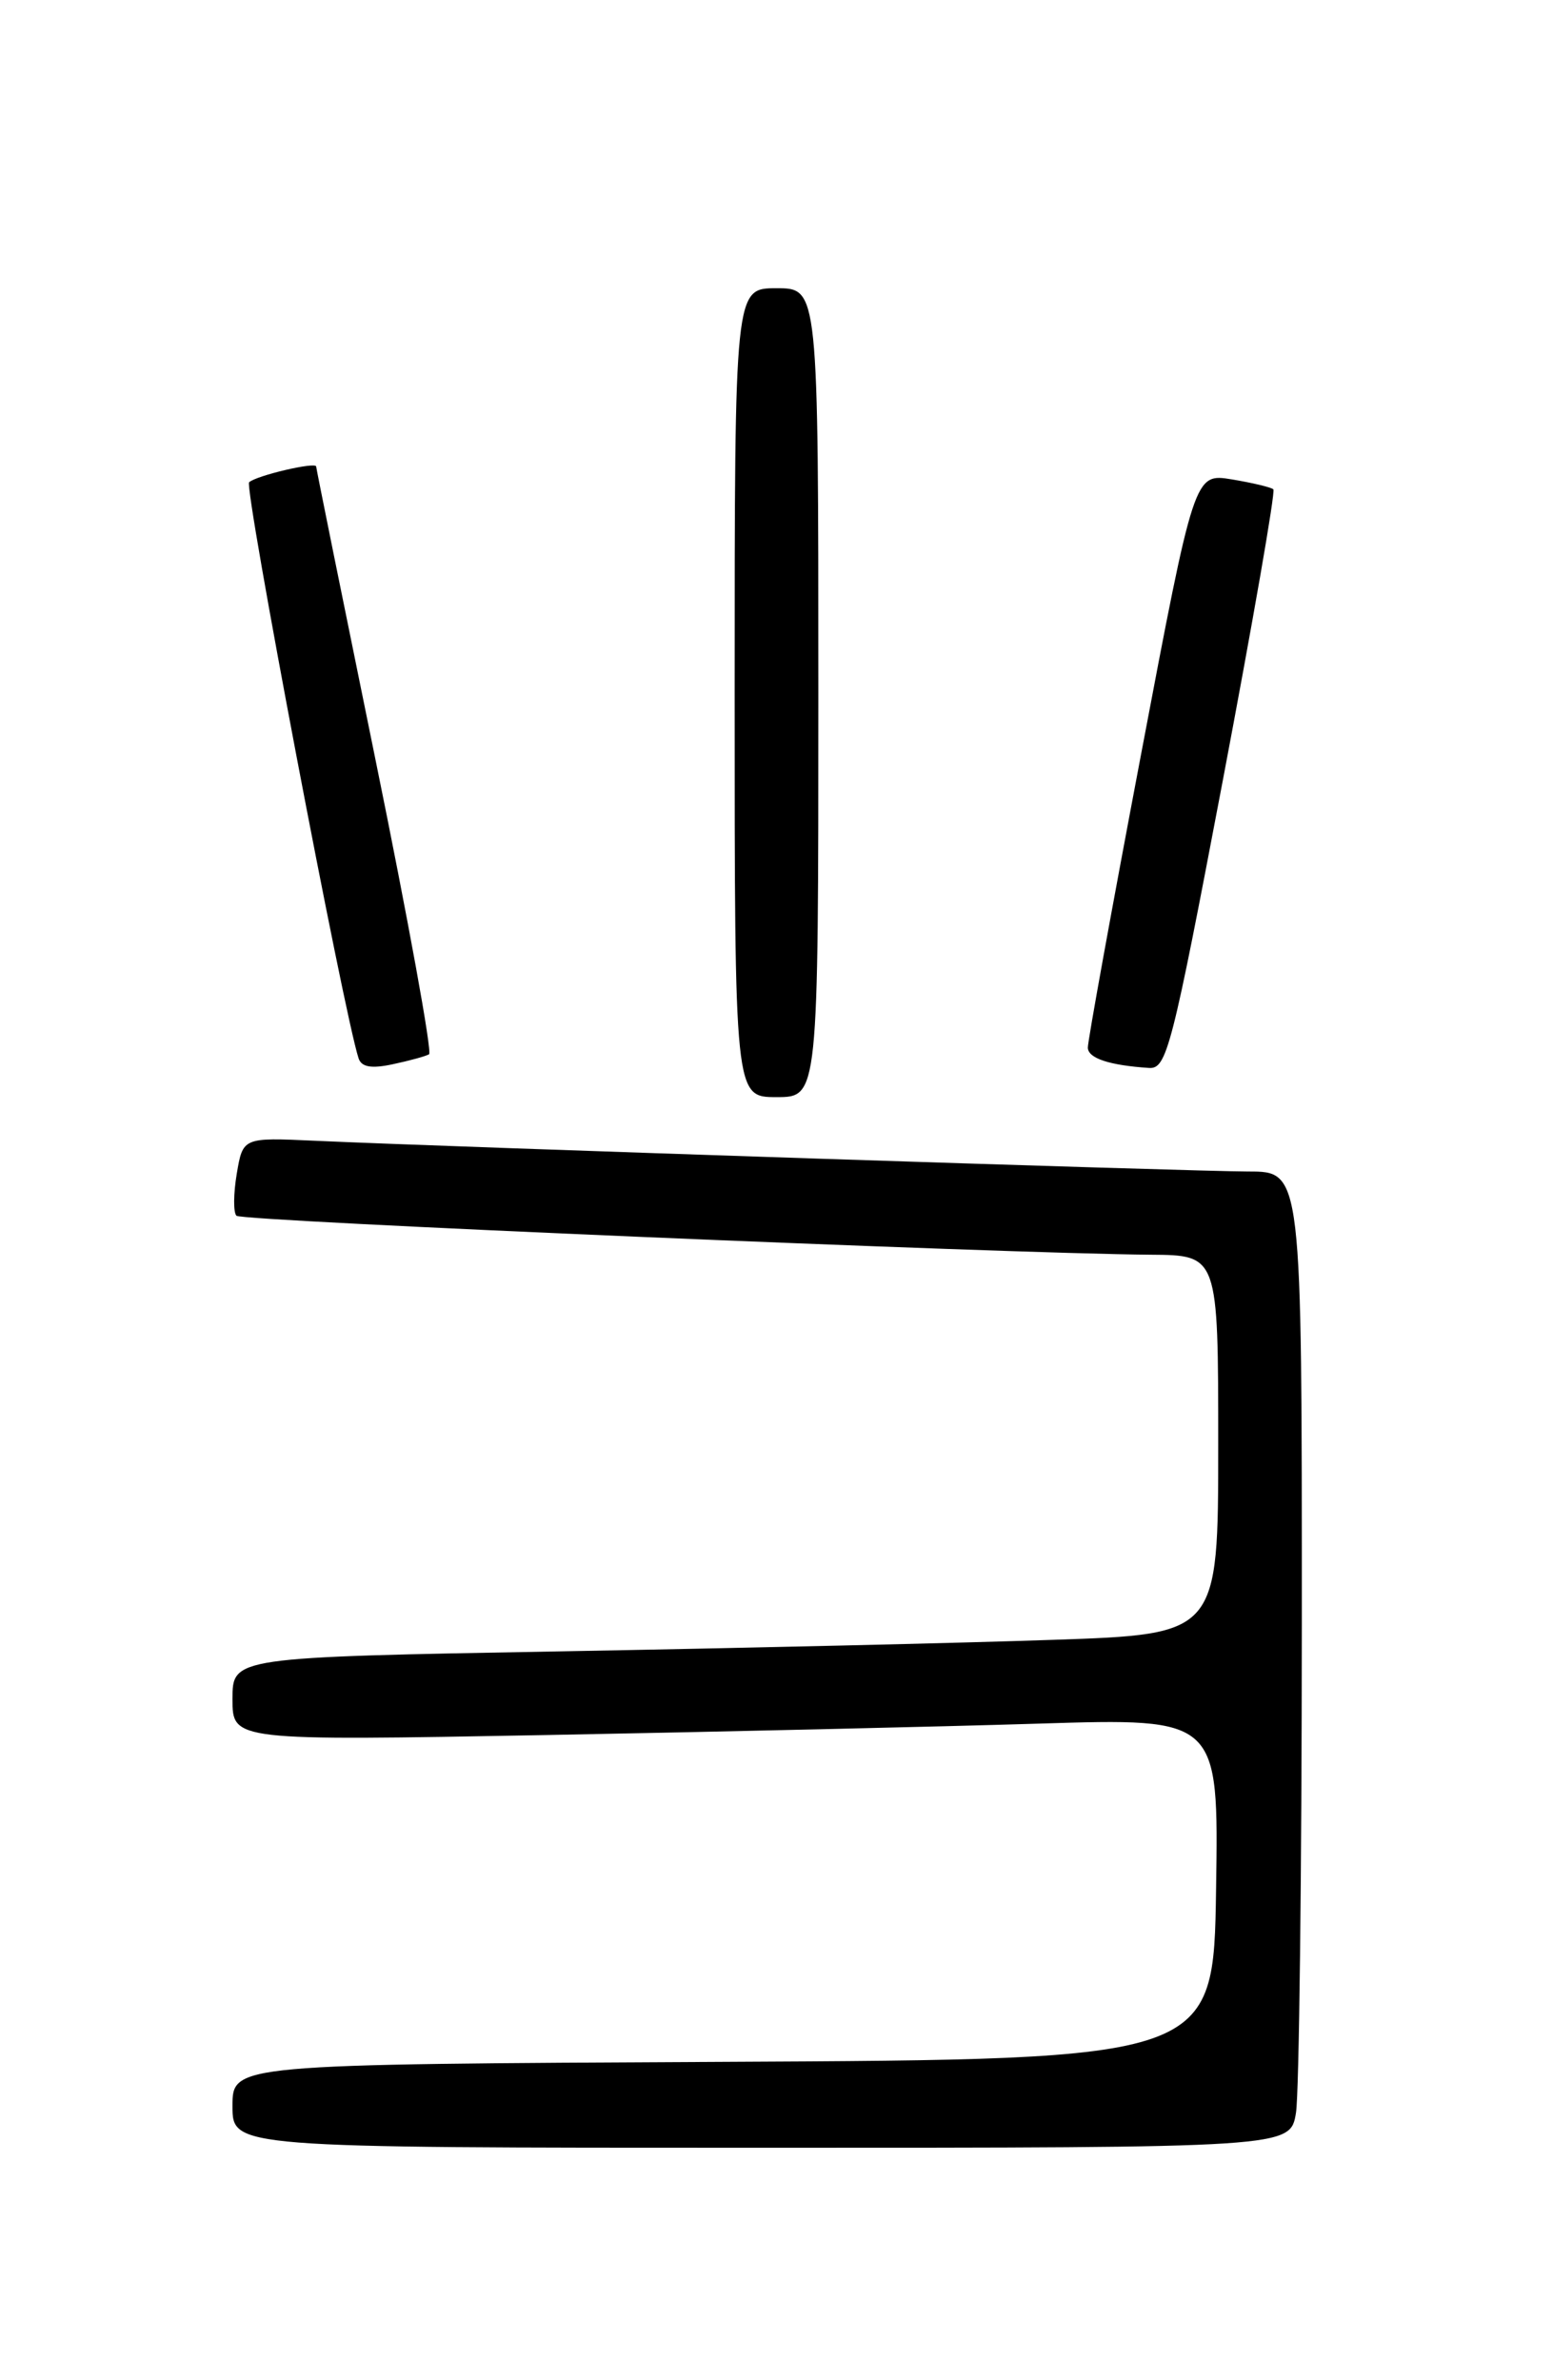 <?xml version="1.0" encoding="UTF-8" standalone="no"?>
<!DOCTYPE svg PUBLIC "-//W3C//DTD SVG 1.1//EN" "http://www.w3.org/Graphics/SVG/1.1/DTD/svg11.dtd" >
<svg xmlns="http://www.w3.org/2000/svg" xmlns:xlink="http://www.w3.org/1999/xlink" version="1.1" viewBox="0 0 167 256">
 <g >
 <path fill="currentColor"
d=" M 139.36 227.25 C 139.70 225.19 139.98 201.56 139.99 174.75 C 140.00 126.00 140.00 126.00 134.25 126.00 C 128.56 126.00 48.62 123.37 33.81 122.69 C 26.12 122.34 26.12 122.34 25.46 126.24 C 25.10 128.38 25.08 130.42 25.43 130.76 C 26.02 131.35 107.69 134.82 123.75 134.95 C 131.00 135.00 131.00 135.00 131.00 155.38 C 131.00 175.77 131.00 175.77 113.25 176.37 C 103.49 176.71 79.64 177.26 60.25 177.61 C 25.00 178.24 25.00 178.24 25.00 182.74 C 25.00 187.23 25.00 187.23 58.75 186.61 C 77.31 186.26 101.17 185.71 111.77 185.38 C 131.05 184.78 131.05 184.78 130.77 203.14 C 130.50 221.50 130.50 221.50 77.75 221.76 C 25.00 222.02 25.00 222.02 25.00 226.51 C 25.00 231.00 25.00 231.00 81.87 231.00 C 138.74 231.00 138.74 231.00 139.36 227.25 Z  M 88.00 74.50 C 88.00 31.00 88.00 31.00 83.50 31.00 C 79.00 31.00 79.00 31.00 79.00 74.50 C 79.00 118.00 79.00 118.00 83.50 118.00 C 88.00 118.00 88.00 118.00 88.00 74.50 Z  M 46.14 113.39 C 46.49 113.19 43.90 98.96 40.39 81.77 C 36.88 64.59 34.00 50.37 34.00 50.18 C 34.00 49.64 27.58 51.14 26.79 51.87 C 26.22 52.39 36.96 108.95 38.56 113.83 C 38.87 114.77 39.94 114.96 42.25 114.46 C 44.04 114.08 45.79 113.60 46.14 113.39 Z  M 131.48 84.01 C 134.71 66.97 137.17 52.85 136.93 52.63 C 136.69 52.41 134.68 51.93 132.46 51.56 C 128.43 50.90 128.43 50.90 122.69 81.20 C 119.53 97.86 116.96 112.03 116.98 112.68 C 117.00 113.82 119.29 114.58 123.55 114.86 C 125.46 114.99 126.00 112.88 131.48 84.01 Z "/>
</g>
</svg>